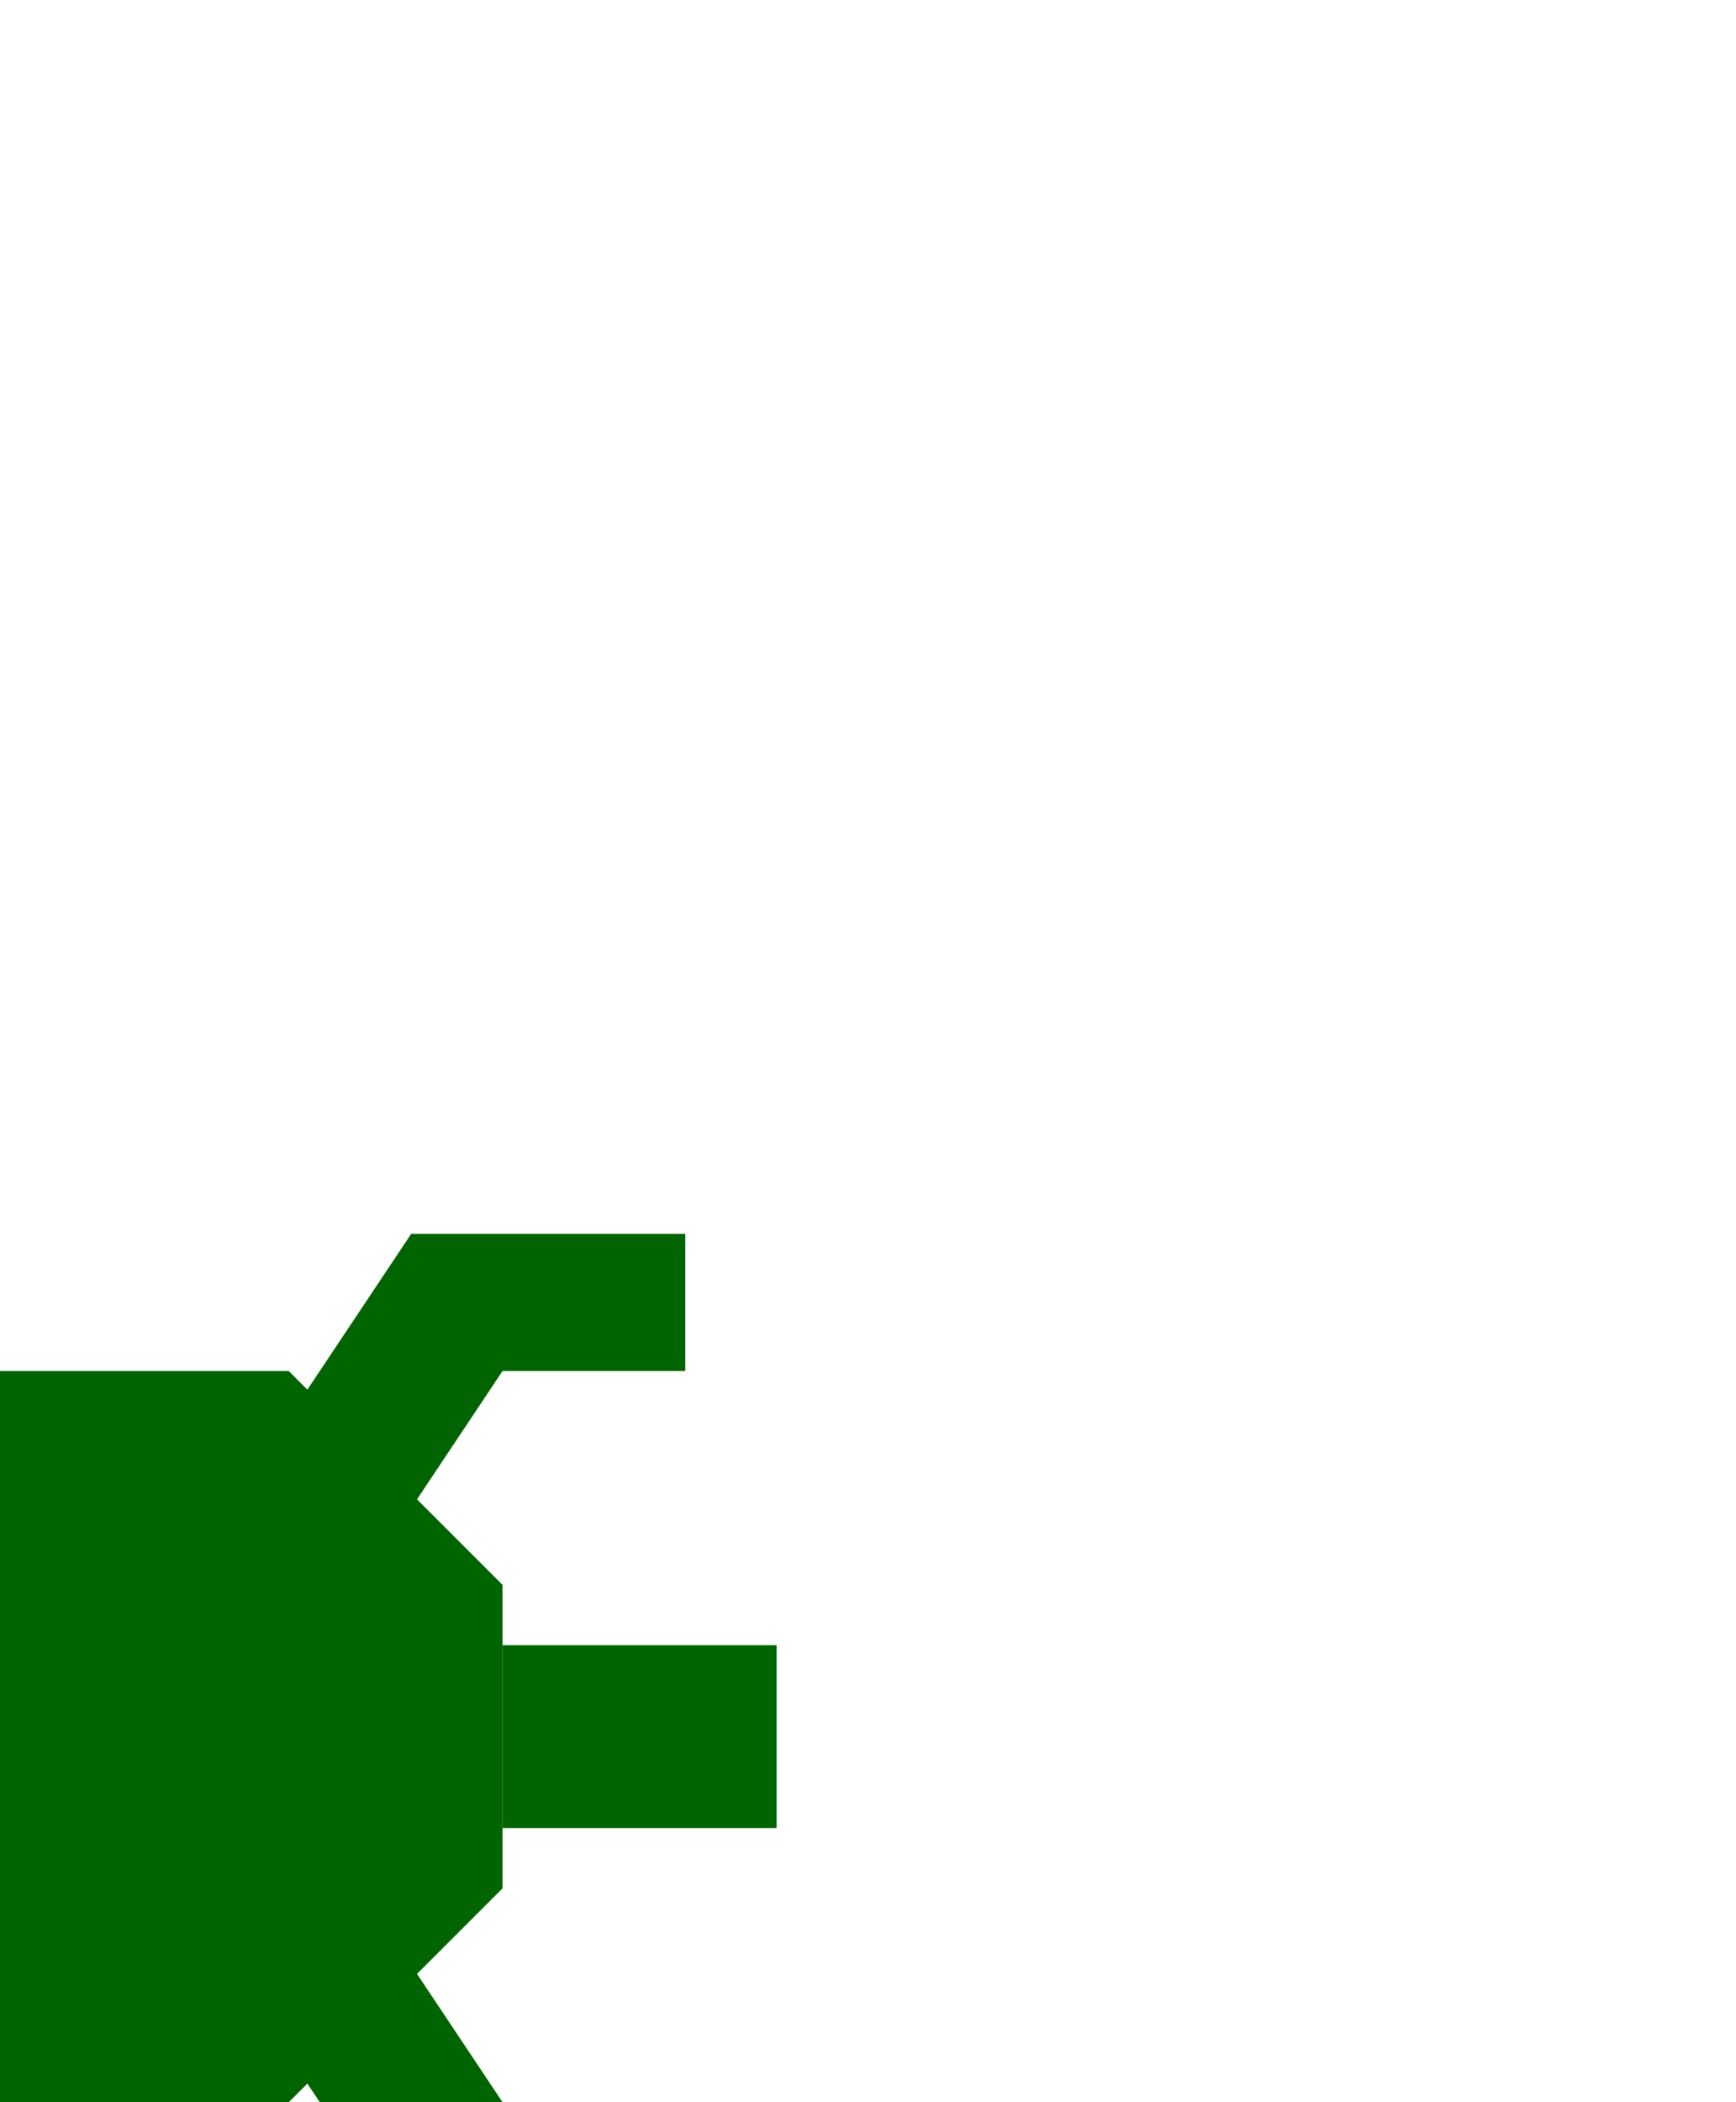 <svg id="Ebene_1" data-name="Ebene 1" xmlns="http://www.w3.org/2000/svg" viewBox="-5 -5 19 23" transform="translate(4.5 7) rotate(90)"  style="fill:rgb(0,100,0)">
    <polygon points="8.66 4    5.34 4    3 6.34    3 12.66    5.34 15    8.66 15    11 12.66    11 6.34    8.66 4"   />
    <rect x="6" y="1" width="2" height="3" />
    <rect x="11" y="2" width="1.5" height="3"  />
    <polygon points="12.5 5 9.5 7 8 6 11 4 12.5 5" />
    <rect x="1.5" y="2" width="1.5" height="3" transform="translate(4.5 7) rotate(-180)"  />
    <polygon points="1.5 5 4.5 7 6 6 3 4 1.5 5"/>
    <rect x="11" y="14" width="1.5" height="3" />
    <polygon points="12.5 14 9.5 12 8 13 11 15 12.5 14"/>
    <rect x="1.5" y="14" width="1.5" height="3" transform="translate(4.5 31) rotate(180)" />
    <polygon points="1.5 14 4.5 12 6 13 3 15 1.5 14"/>
    <polygon points="6.5 15 7 16 7.5 15 6.5 15" />
</svg>



